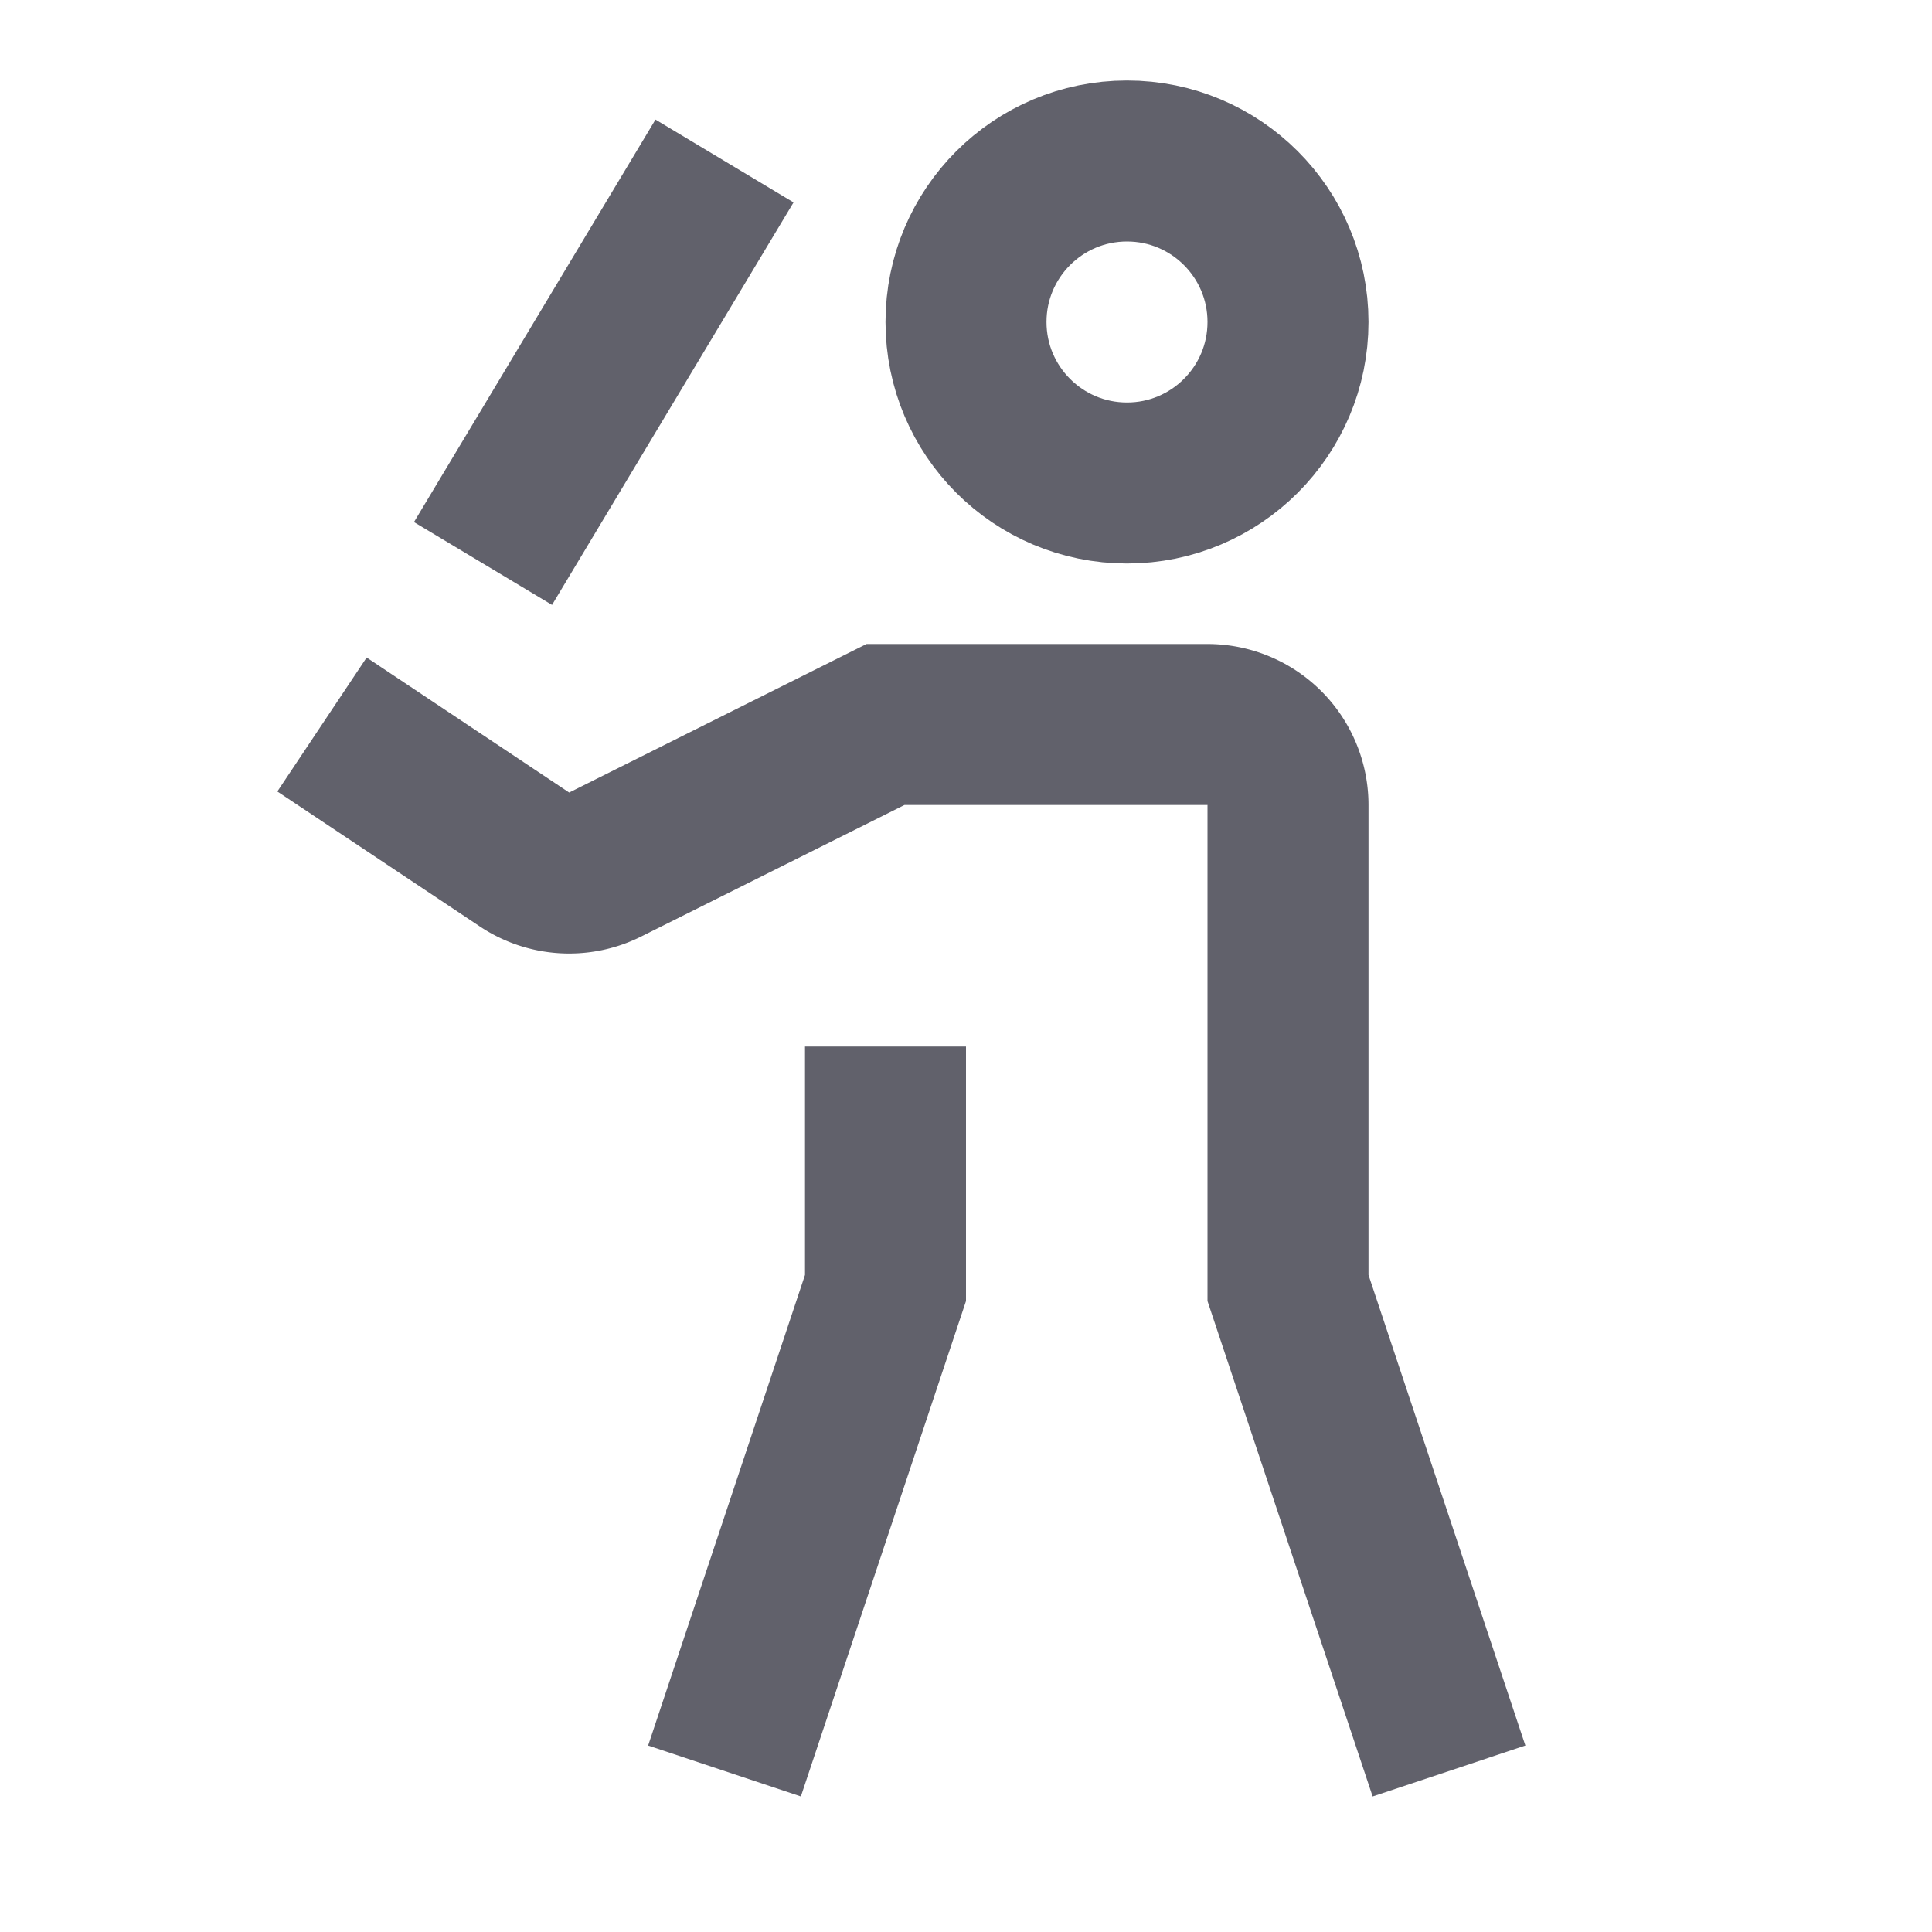 <svg xmlns="http://www.w3.org/2000/svg" height="24" width="24" viewBox="0 0 24 24"><circle cx="14" cy="4" r="2" fill="none" stroke="#61616b" stroke-width="2"></circle> <line x1="6" y1="7" x2="9" y2="2" fill="none" stroke="#61616b" stroke-width="2" data-color="color-2"></line> <path d="M4,9l2.517,1.678a1,1,0,0,0,1,.062L11,9h4a1,1,0,0,1,1,1v6l2,6" fill="none" stroke="#61616b" stroke-width="2"></path> <polyline points="9 22 11 16 11 13" fill="none" stroke="#61616b" stroke-width="2"></polyline></svg>